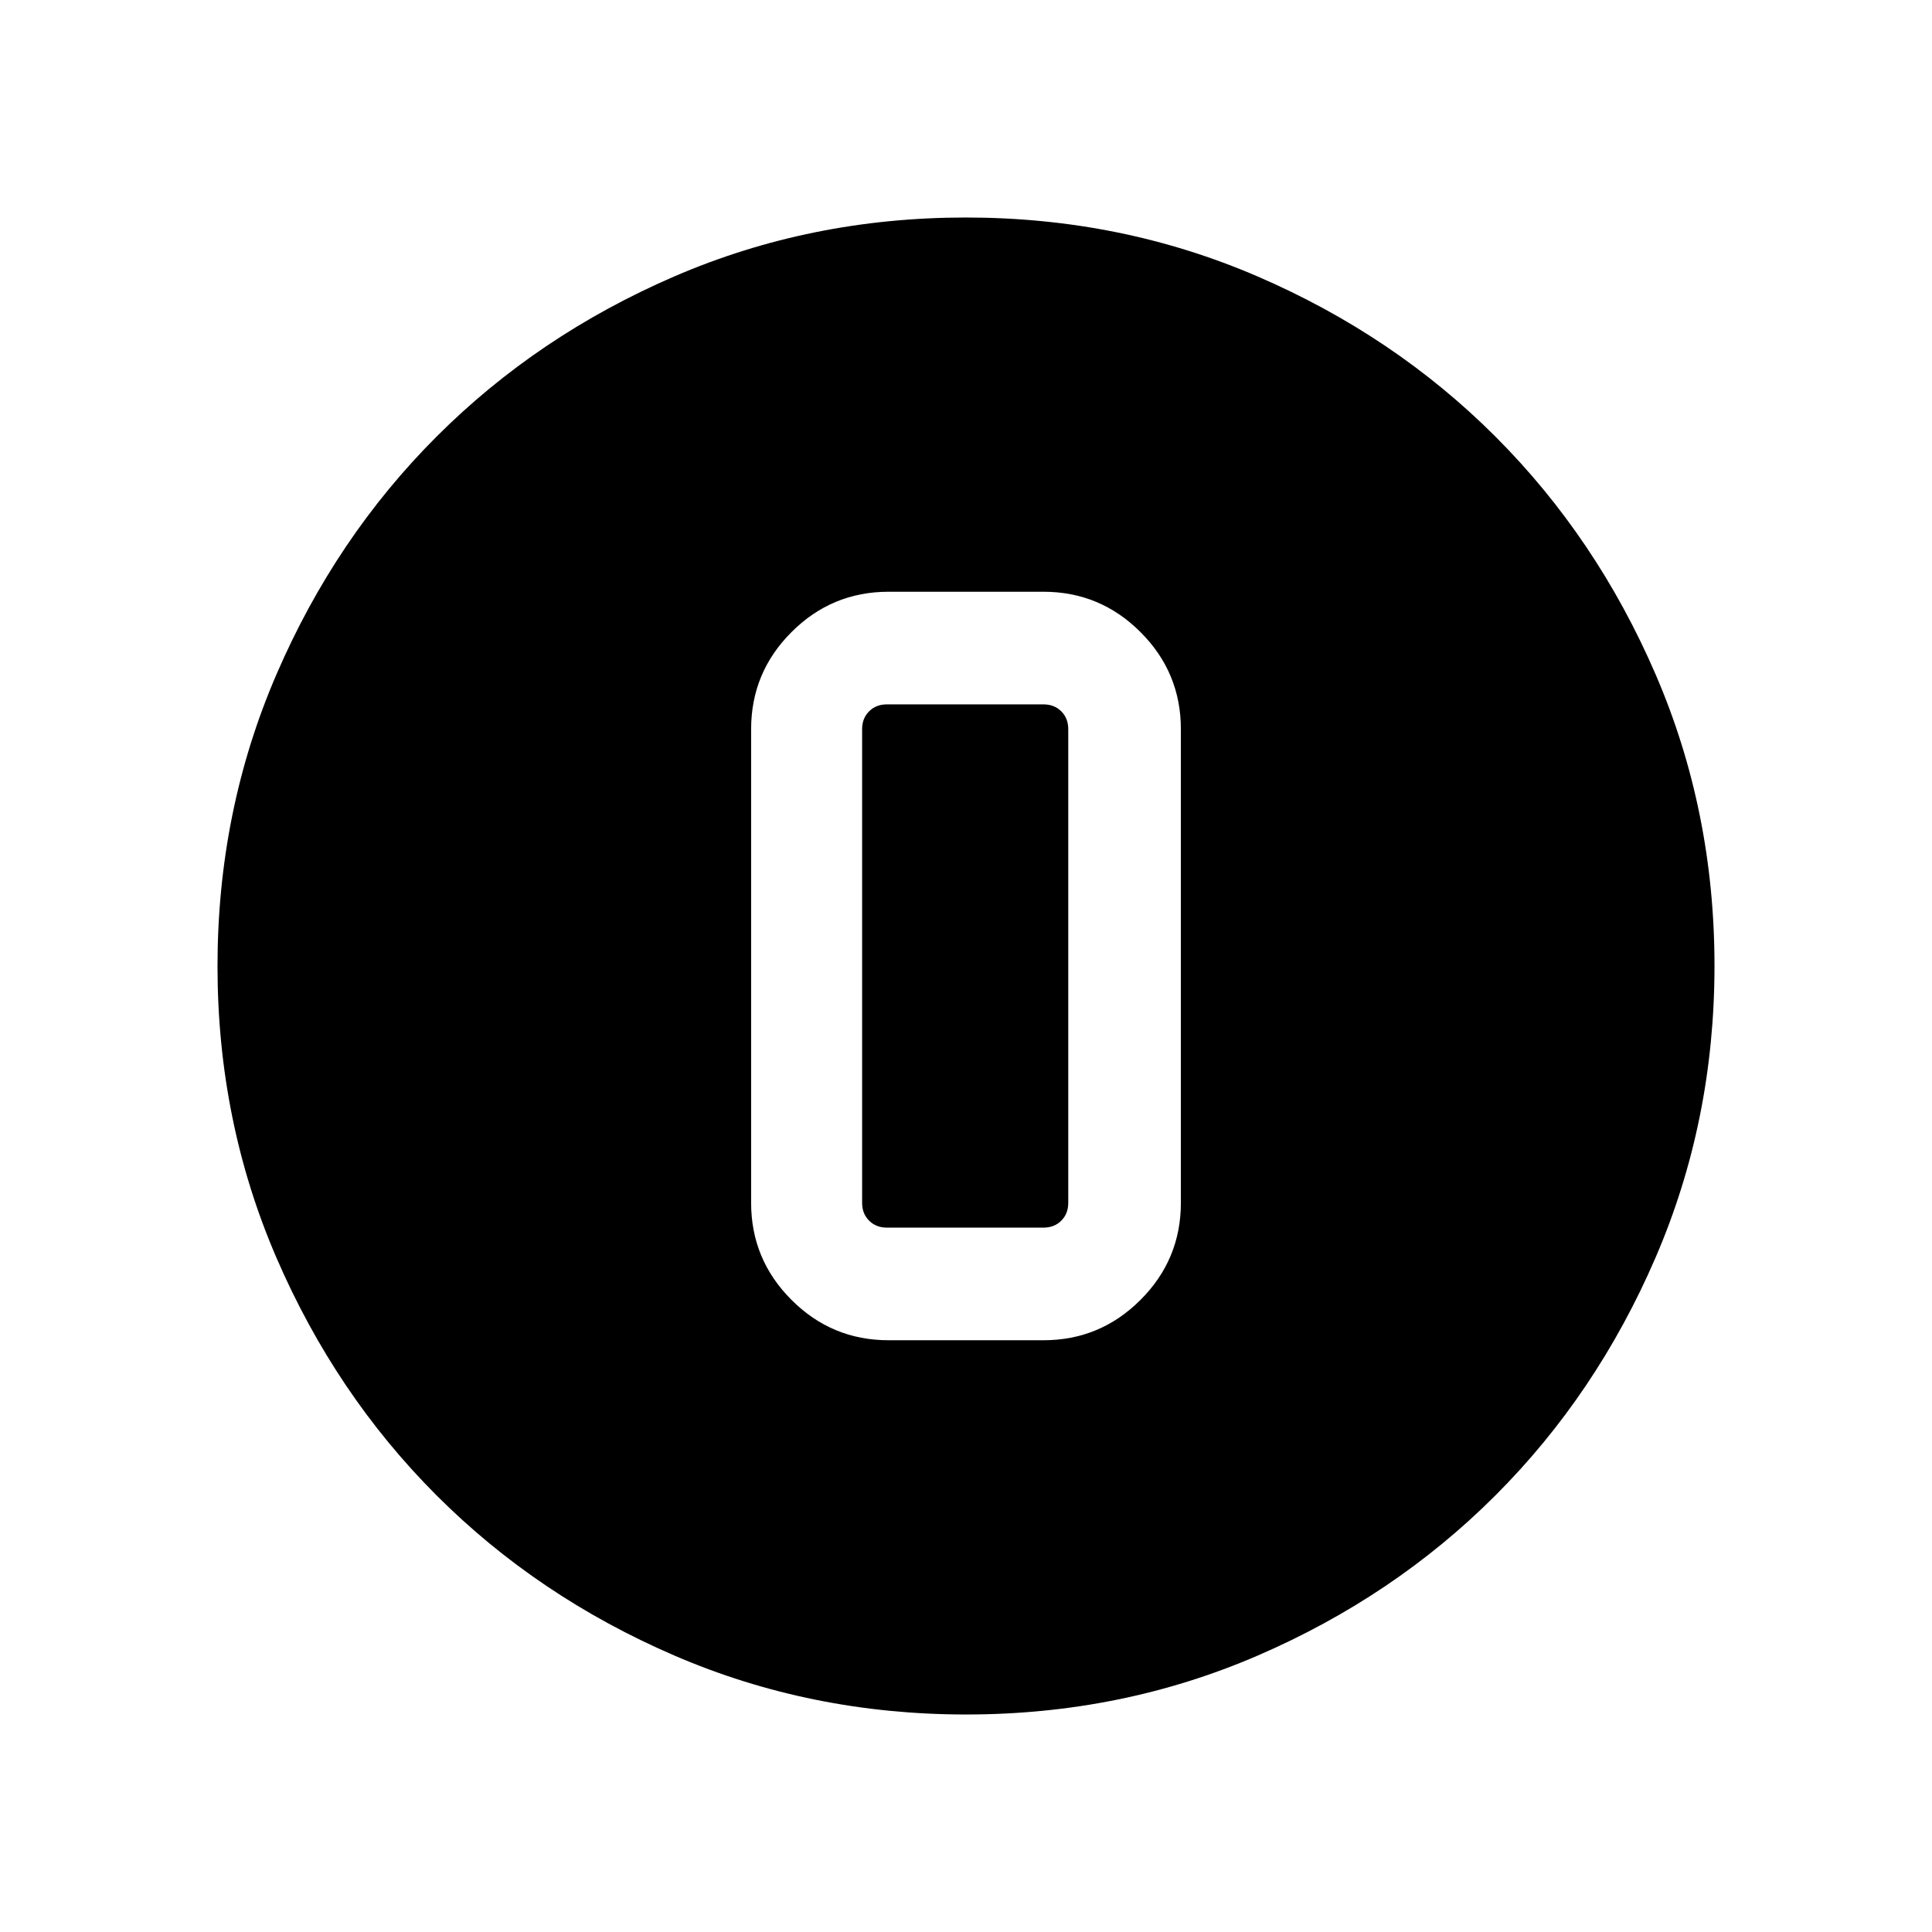 <svg xmlns="http://www.w3.org/2000/svg" height="24" viewBox="0 -960 960 960" width="24"><path d="M480.09-108.08q-77.15 0-145.06-29.32-67.92-29.33-118.16-79.6-50.23-50.27-79.51-118.05-29.28-67.79-29.28-144.86 0-77.15 29.32-145.06 29.33-67.92 79.6-118.16 50.27-50.23 118.05-79.51 67.79-29.28 144.86-29.28 77.15 0 145.06 29.32 67.92 29.33 118.16 79.6 50.23 50.27 79.51 118.05 29.28 67.79 29.28 144.86 0 77.15-29.32 145.06-29.33 67.92-79.6 118.16-50.27 50.23-118.05 79.51-67.79 29.28-144.86 29.28ZM441.5-294.04h77q28.16 0 48.21-20.05 20.06-20.06 20.06-48.22v-235.38q0-28.16-20.06-48.22-20.05-20.05-48.21-20.05h-77q-28.16 0-48.21 20.05-20.06 20.06-20.06 48.22v235.38q0 28.16 20.06 48.22 20.05 20.05 48.21 20.05ZM440.69-610h77.81q5.38 0 8.85 3.46 3.46 3.46 3.46 8.85v235.38q0 5.39-3.46 8.85-3.47 3.46-8.85 3.46h-77.81q-5.38 0-8.84-3.46-3.47-3.46-3.47-8.85v-235.38q0-5.39 3.47-8.85 3.46-3.46 8.84-3.46Z"/></svg>